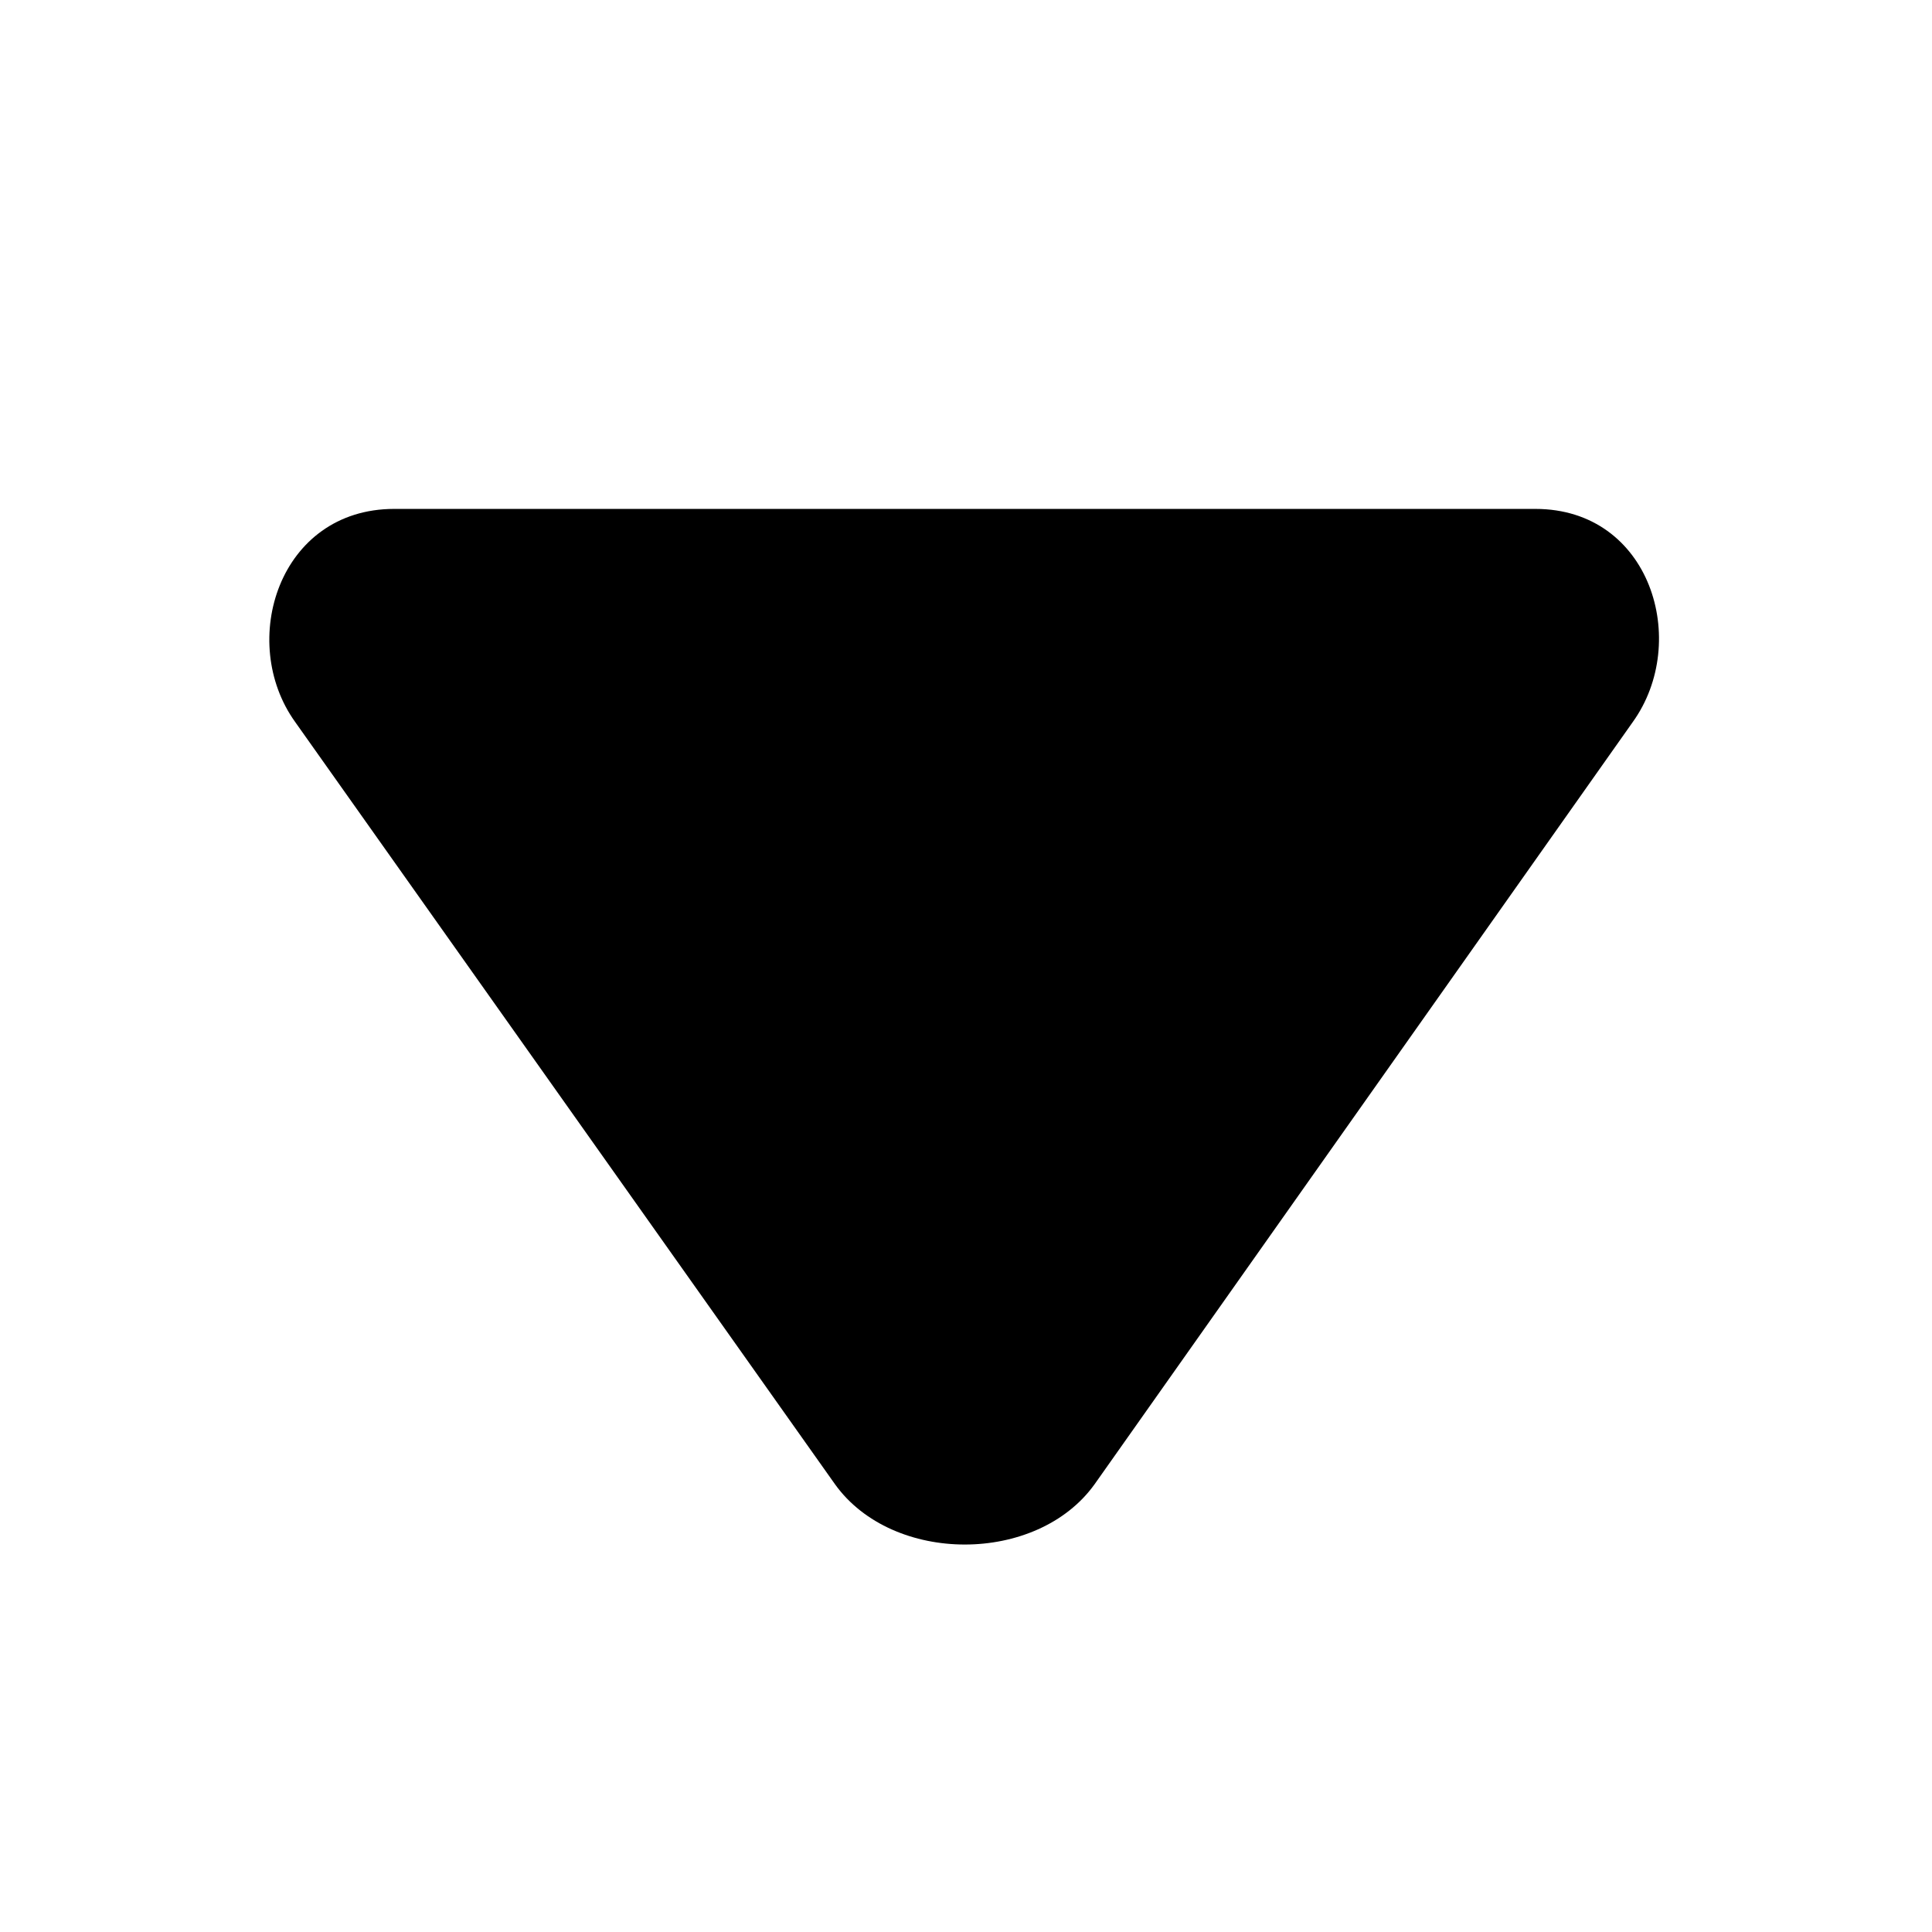 <?xml version="1.0" standalone="no"?><!DOCTYPE svg PUBLIC "-//W3C//DTD SVG 1.1//EN" "http://www.w3.org/Graphics/SVG/1.1/DTD/svg11.dtd"><svg t="1599939812215" class="icon" viewBox="0 0 1024 1024" version="1.1" xmlns="http://www.w3.org/2000/svg" p-id="9283" xmlns:xlink="http://www.w3.org/1999/xlink" width="200" height="200"><defs><style type="text/css"></style></defs><path d="M865.416 382.669l-285.278 404.032c-30.568 42.573-106.991 42.573-137.559 0l-286.134-404.032c-30.568-42.573-8.649-112.937 52.489-112.937L813.786 269.732c61.136 0 82.2 70.364 51.629 112.937z" p-id="9284"></path></svg>